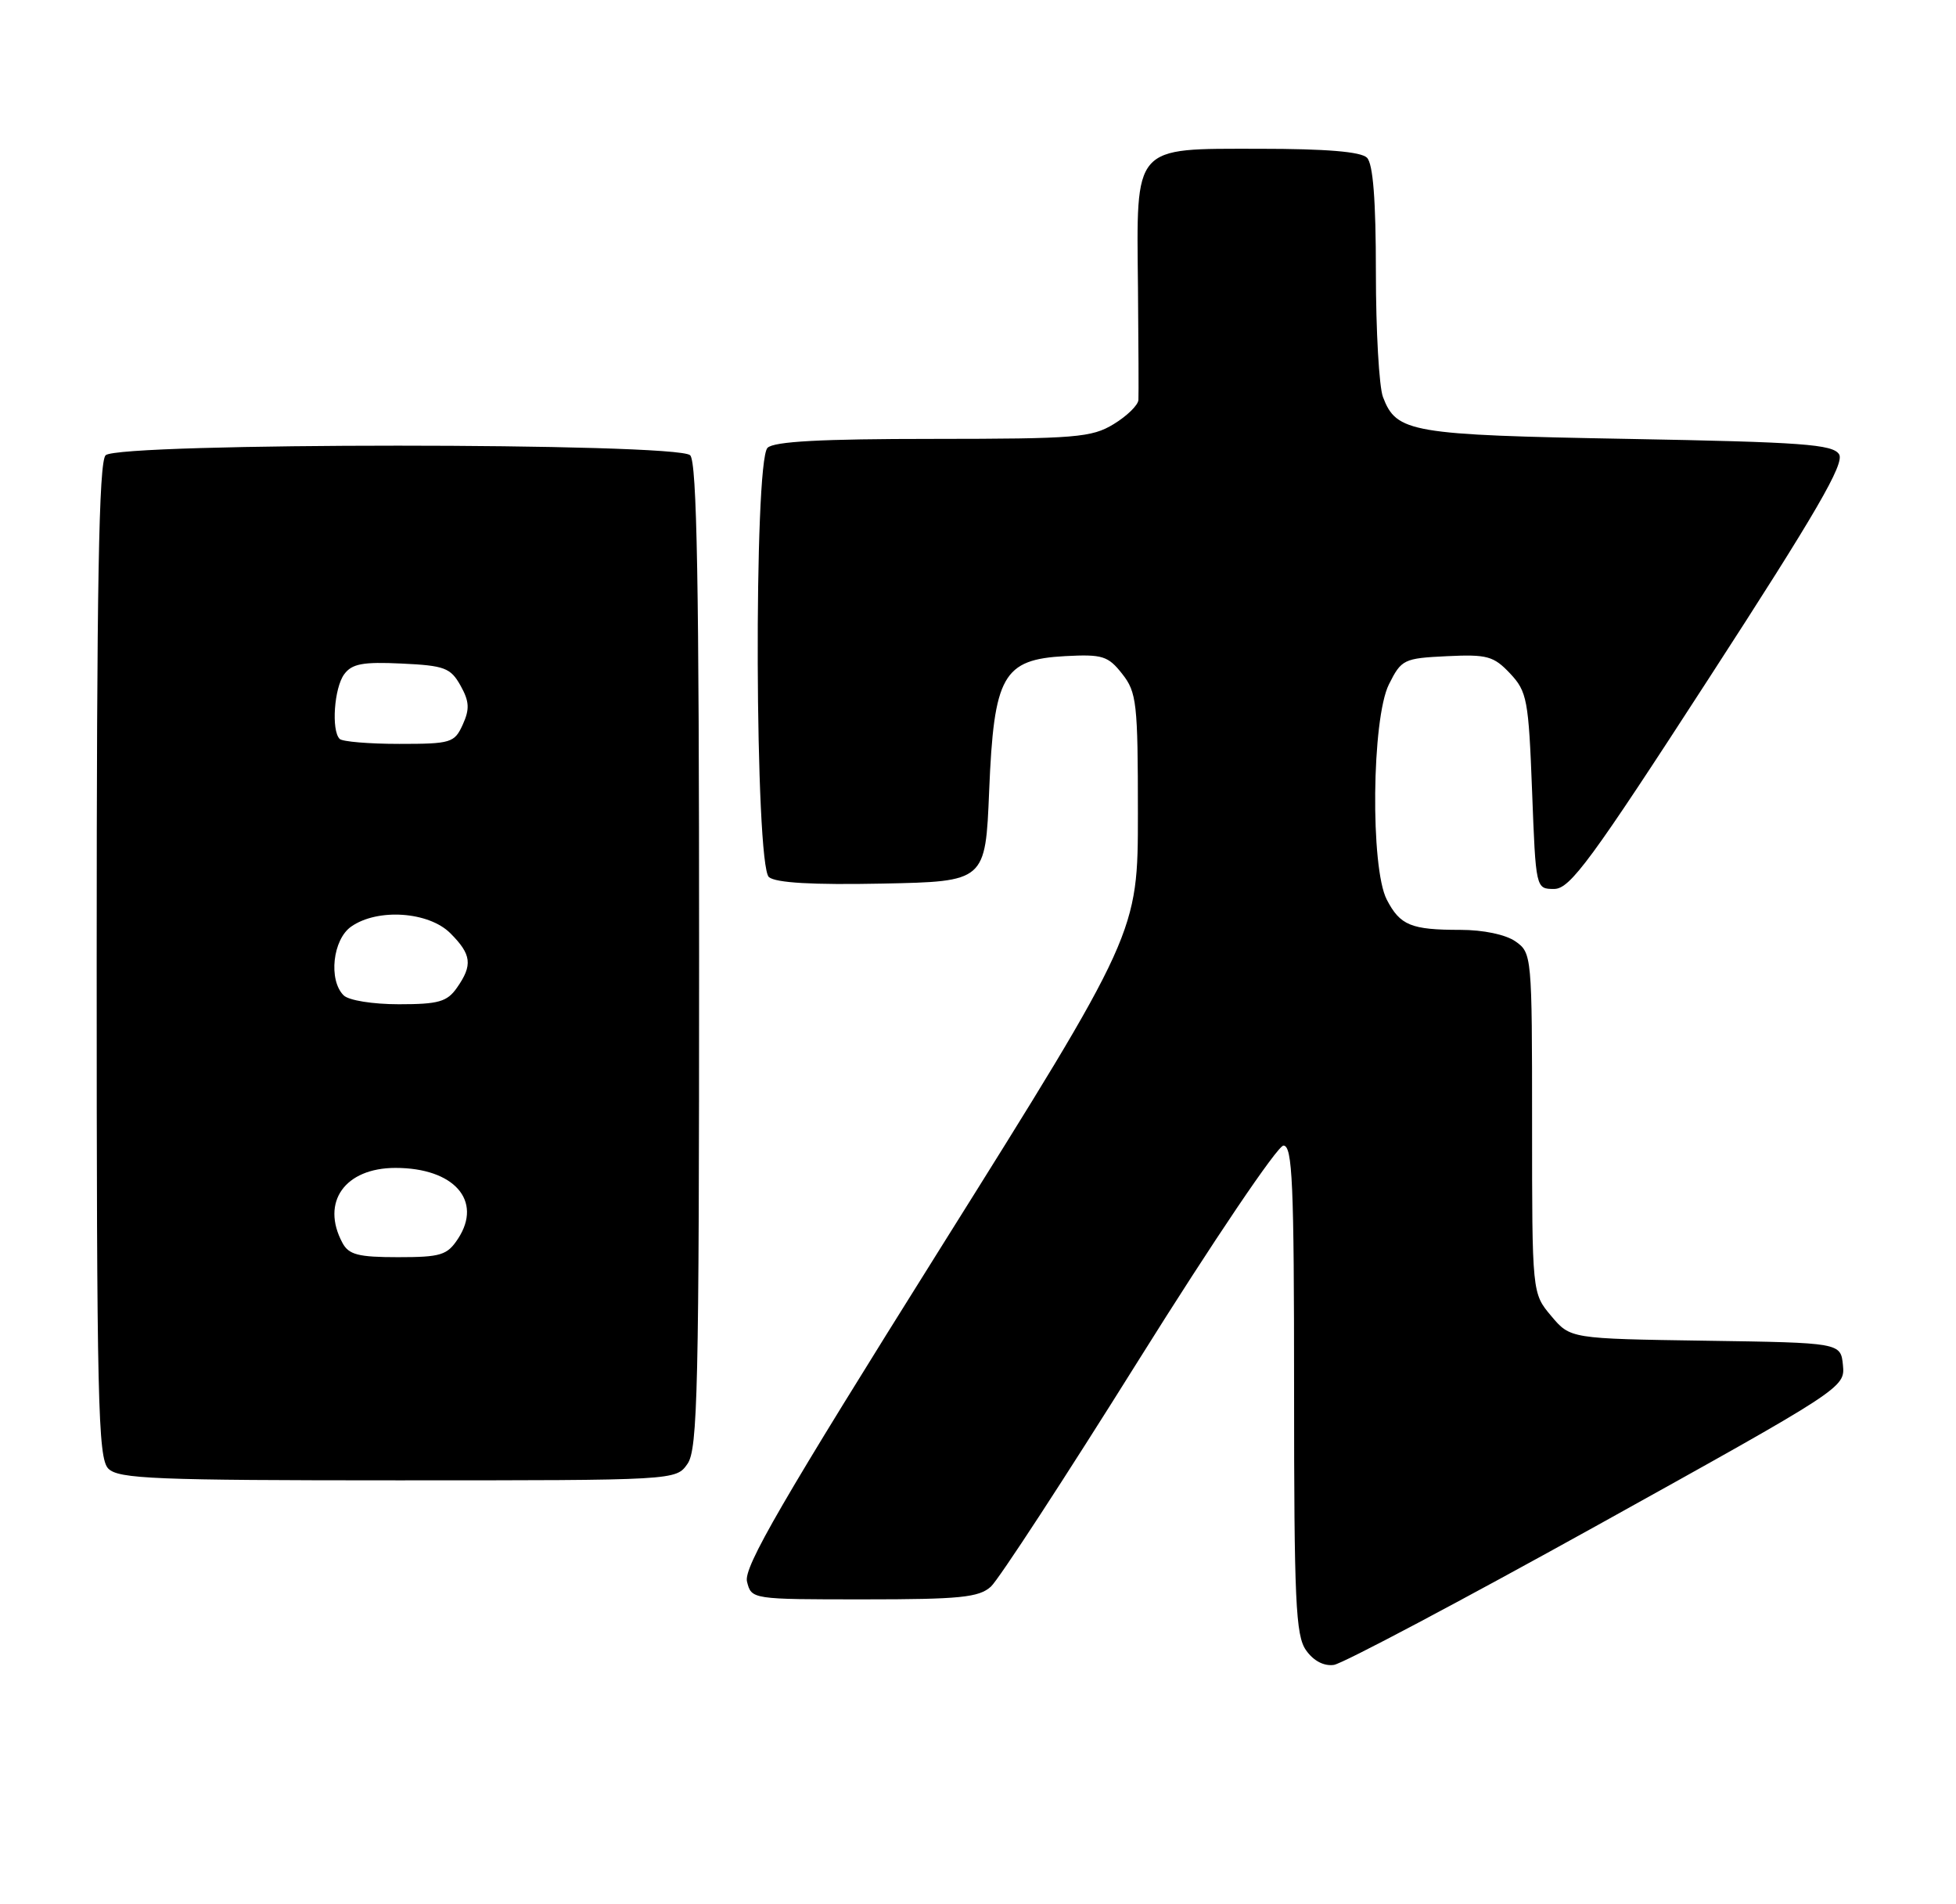 <?xml version="1.0" encoding="UTF-8" standalone="no"?>
<!DOCTYPE svg PUBLIC "-//W3C//DTD SVG 1.1//EN" "http://www.w3.org/Graphics/SVG/1.1/DTD/svg11.dtd" >
<svg xmlns="http://www.w3.org/2000/svg" xmlns:xlink="http://www.w3.org/1999/xlink" version="1.1" viewBox="0 0 263 256">
 <g >
 <path fill="currentColor"
d=" M 214.80 205.03 C 247.80 186.71 248.09 186.53 247.80 183.53 C 247.50 180.50 247.50 180.50 229.32 180.23 C 211.14 179.96 211.14 179.96 208.57 176.90 C 206.00 173.85 206.00 173.85 206.00 150.98 C 206.00 128.48 205.96 128.09 203.78 126.56 C 202.46 125.63 199.44 125.00 196.36 125.00 C 189.72 125.00 188.26 124.40 186.46 120.93 C 184.24 116.62 184.44 96.63 186.75 92.00 C 188.43 88.64 188.75 88.49 194.54 88.21 C 199.95 87.95 200.83 88.19 203.04 90.53 C 205.33 92.97 205.53 94.05 206.00 106.33 C 206.50 119.50 206.50 119.50 208.97 119.50 C 211.11 119.50 213.92 115.67 229.85 91.07 C 244.23 68.89 248.05 62.30 247.28 61.07 C 246.43 59.73 242.37 59.43 218.89 59.00 C 189.63 58.47 187.77 58.15 185.95 53.37 C 185.43 52.00 185.00 44.46 185.00 36.63 C 185.00 26.90 184.62 22.02 183.80 21.20 C 182.99 20.39 178.32 20.00 169.32 20.00 C 152.24 20.00 152.81 19.35 153.01 38.68 C 153.08 46.28 153.11 53.07 153.07 53.76 C 153.03 54.46 151.54 55.92 149.75 57.01 C 146.78 58.82 144.67 58.99 125.45 59.00 C 110.42 59.00 104.06 59.34 103.20 60.20 C 101.33 62.07 101.50 116.34 103.39 117.91 C 104.33 118.68 109.27 118.97 118.64 118.78 C 132.50 118.50 132.50 118.50 133.00 106.32 C 133.64 90.79 134.84 88.65 143.24 88.20 C 148.23 87.94 148.99 88.17 150.89 90.59 C 152.84 93.06 153.00 94.51 153.00 109.35 C 153.00 125.43 153.00 125.43 126.42 167.83 C 105.07 201.88 99.96 210.69 100.44 212.61 C 101.04 215.00 101.05 215.00 116.19 215.00 C 129.07 215.00 131.63 214.74 133.23 213.29 C 134.27 212.35 143.22 198.63 153.13 182.79 C 163.06 166.92 171.78 154.00 172.57 154.00 C 173.78 154.00 174.00 159.04 174.00 186.78 C 174.00 215.18 174.21 219.86 175.60 221.83 C 176.60 223.26 178.00 224.00 179.35 223.81 C 180.53 223.64 196.48 215.19 214.80 205.03 Z  M 92.44 196.78 C 93.81 194.82 94.00 186.66 94.00 128.48 C 94.00 78.42 93.71 62.11 92.80 61.20 C 91.08 59.48 15.92 59.48 14.20 61.20 C 13.29 62.11 13.00 78.56 13.00 129.13 C 13.00 188.46 13.17 196.03 14.57 197.43 C 15.94 198.80 20.87 199.00 53.51 199.00 C 90.89 199.00 90.89 199.00 92.44 196.78 Z  M 46.04 167.07 C 43.11 161.60 46.37 157.00 53.18 157.00 C 61.04 157.00 64.93 161.40 61.59 166.51 C 60.13 168.74 59.27 169.00 53.51 169.00 C 48.17 169.00 46.89 168.67 46.04 167.07 Z  M 46.20 133.80 C 44.14 131.74 44.74 126.29 47.22 124.56 C 50.77 122.07 57.63 122.54 60.55 125.45 C 63.41 128.31 63.58 129.73 61.44 132.78 C 60.12 134.67 58.96 135.00 53.64 135.00 C 50.12 135.00 46.88 134.48 46.20 133.80 Z  M 45.67 99.33 C 44.53 98.20 44.93 92.47 46.28 90.64 C 47.31 89.23 48.79 88.95 53.99 89.20 C 59.77 89.47 60.58 89.77 61.92 92.16 C 63.11 94.29 63.17 95.32 62.22 97.41 C 61.11 99.86 60.63 100.00 53.69 100.00 C 49.64 100.00 46.03 99.70 45.67 99.33 Z "/>
</g>
</svg>